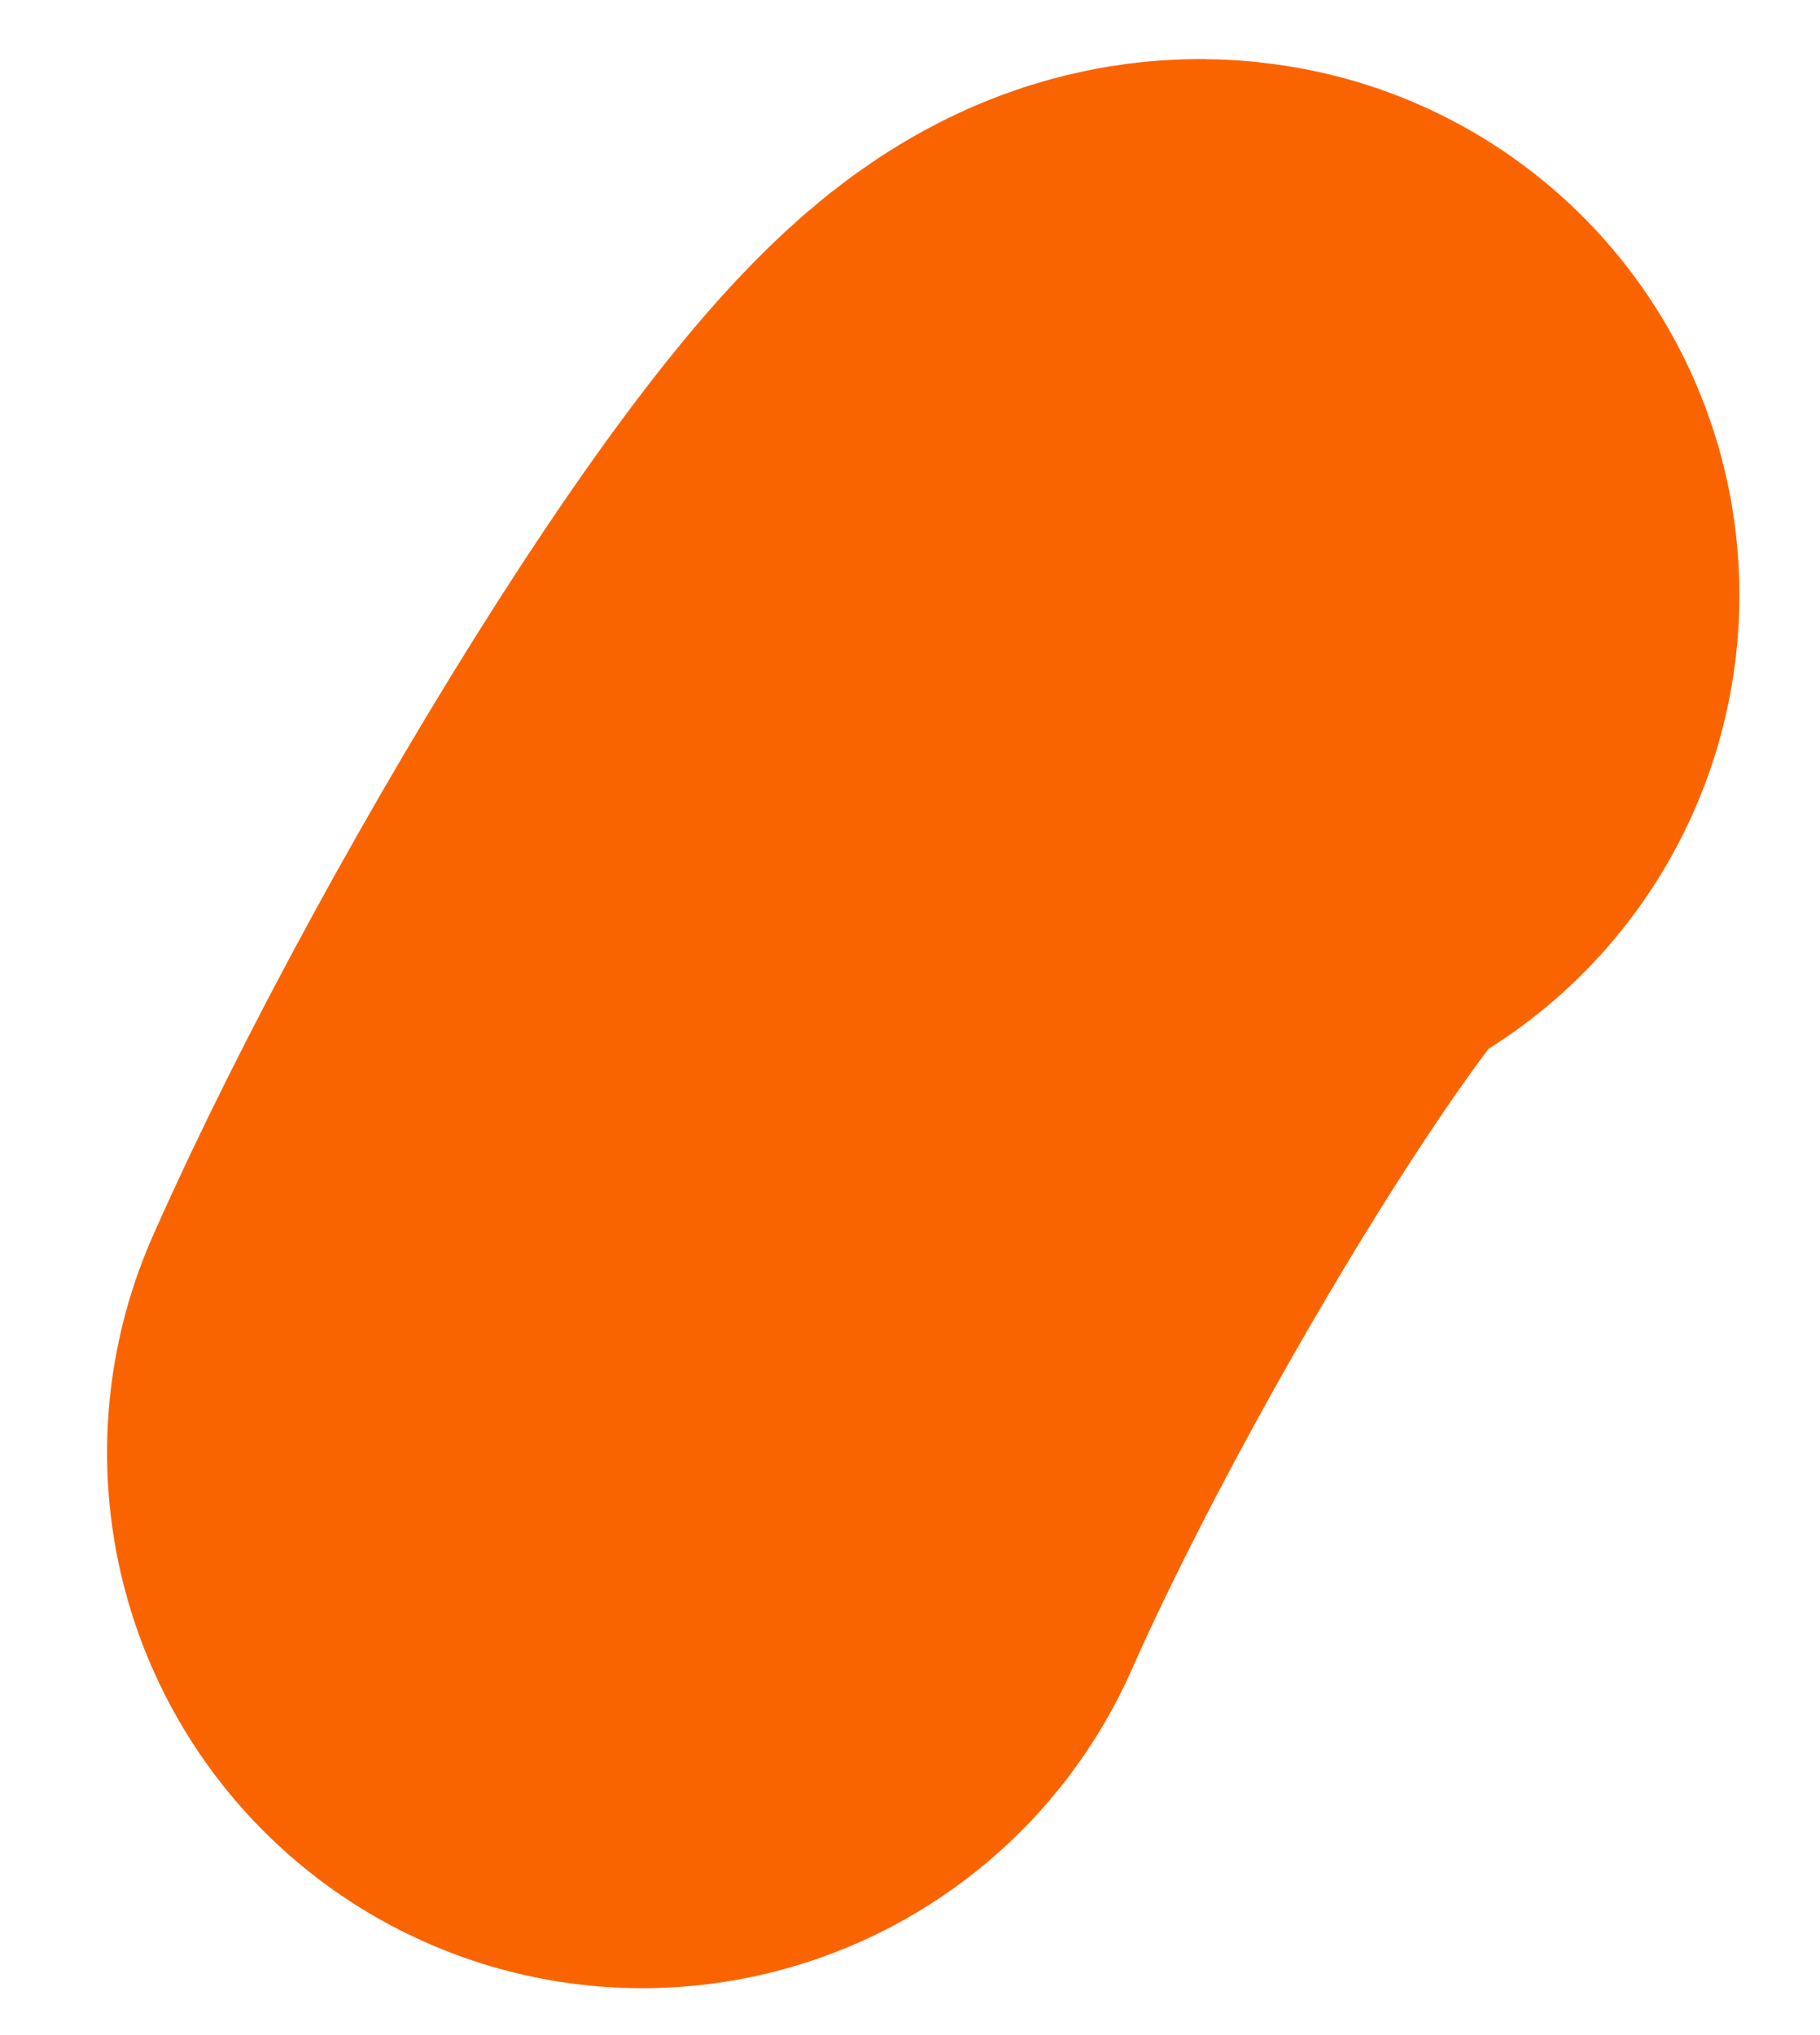 <svg width="17" height="19" viewBox="0 0 17 19" fill="none" xmlns="http://www.w3.org/2000/svg">
<g clip-path="url(#clip0_1131_21)">
<path d="M11.247 5.556C10.487 5.385 7.411 10.374 6 13.562" stroke="#FA6400" stroke-width="10" stroke-miterlimit="10" stroke-linecap="round"/>
</g>
<defs>
<clipPath id="clip0_1131_21">
<rect width="17" height="19" fill="white"/>
</clipPath>
</defs>
</svg>
